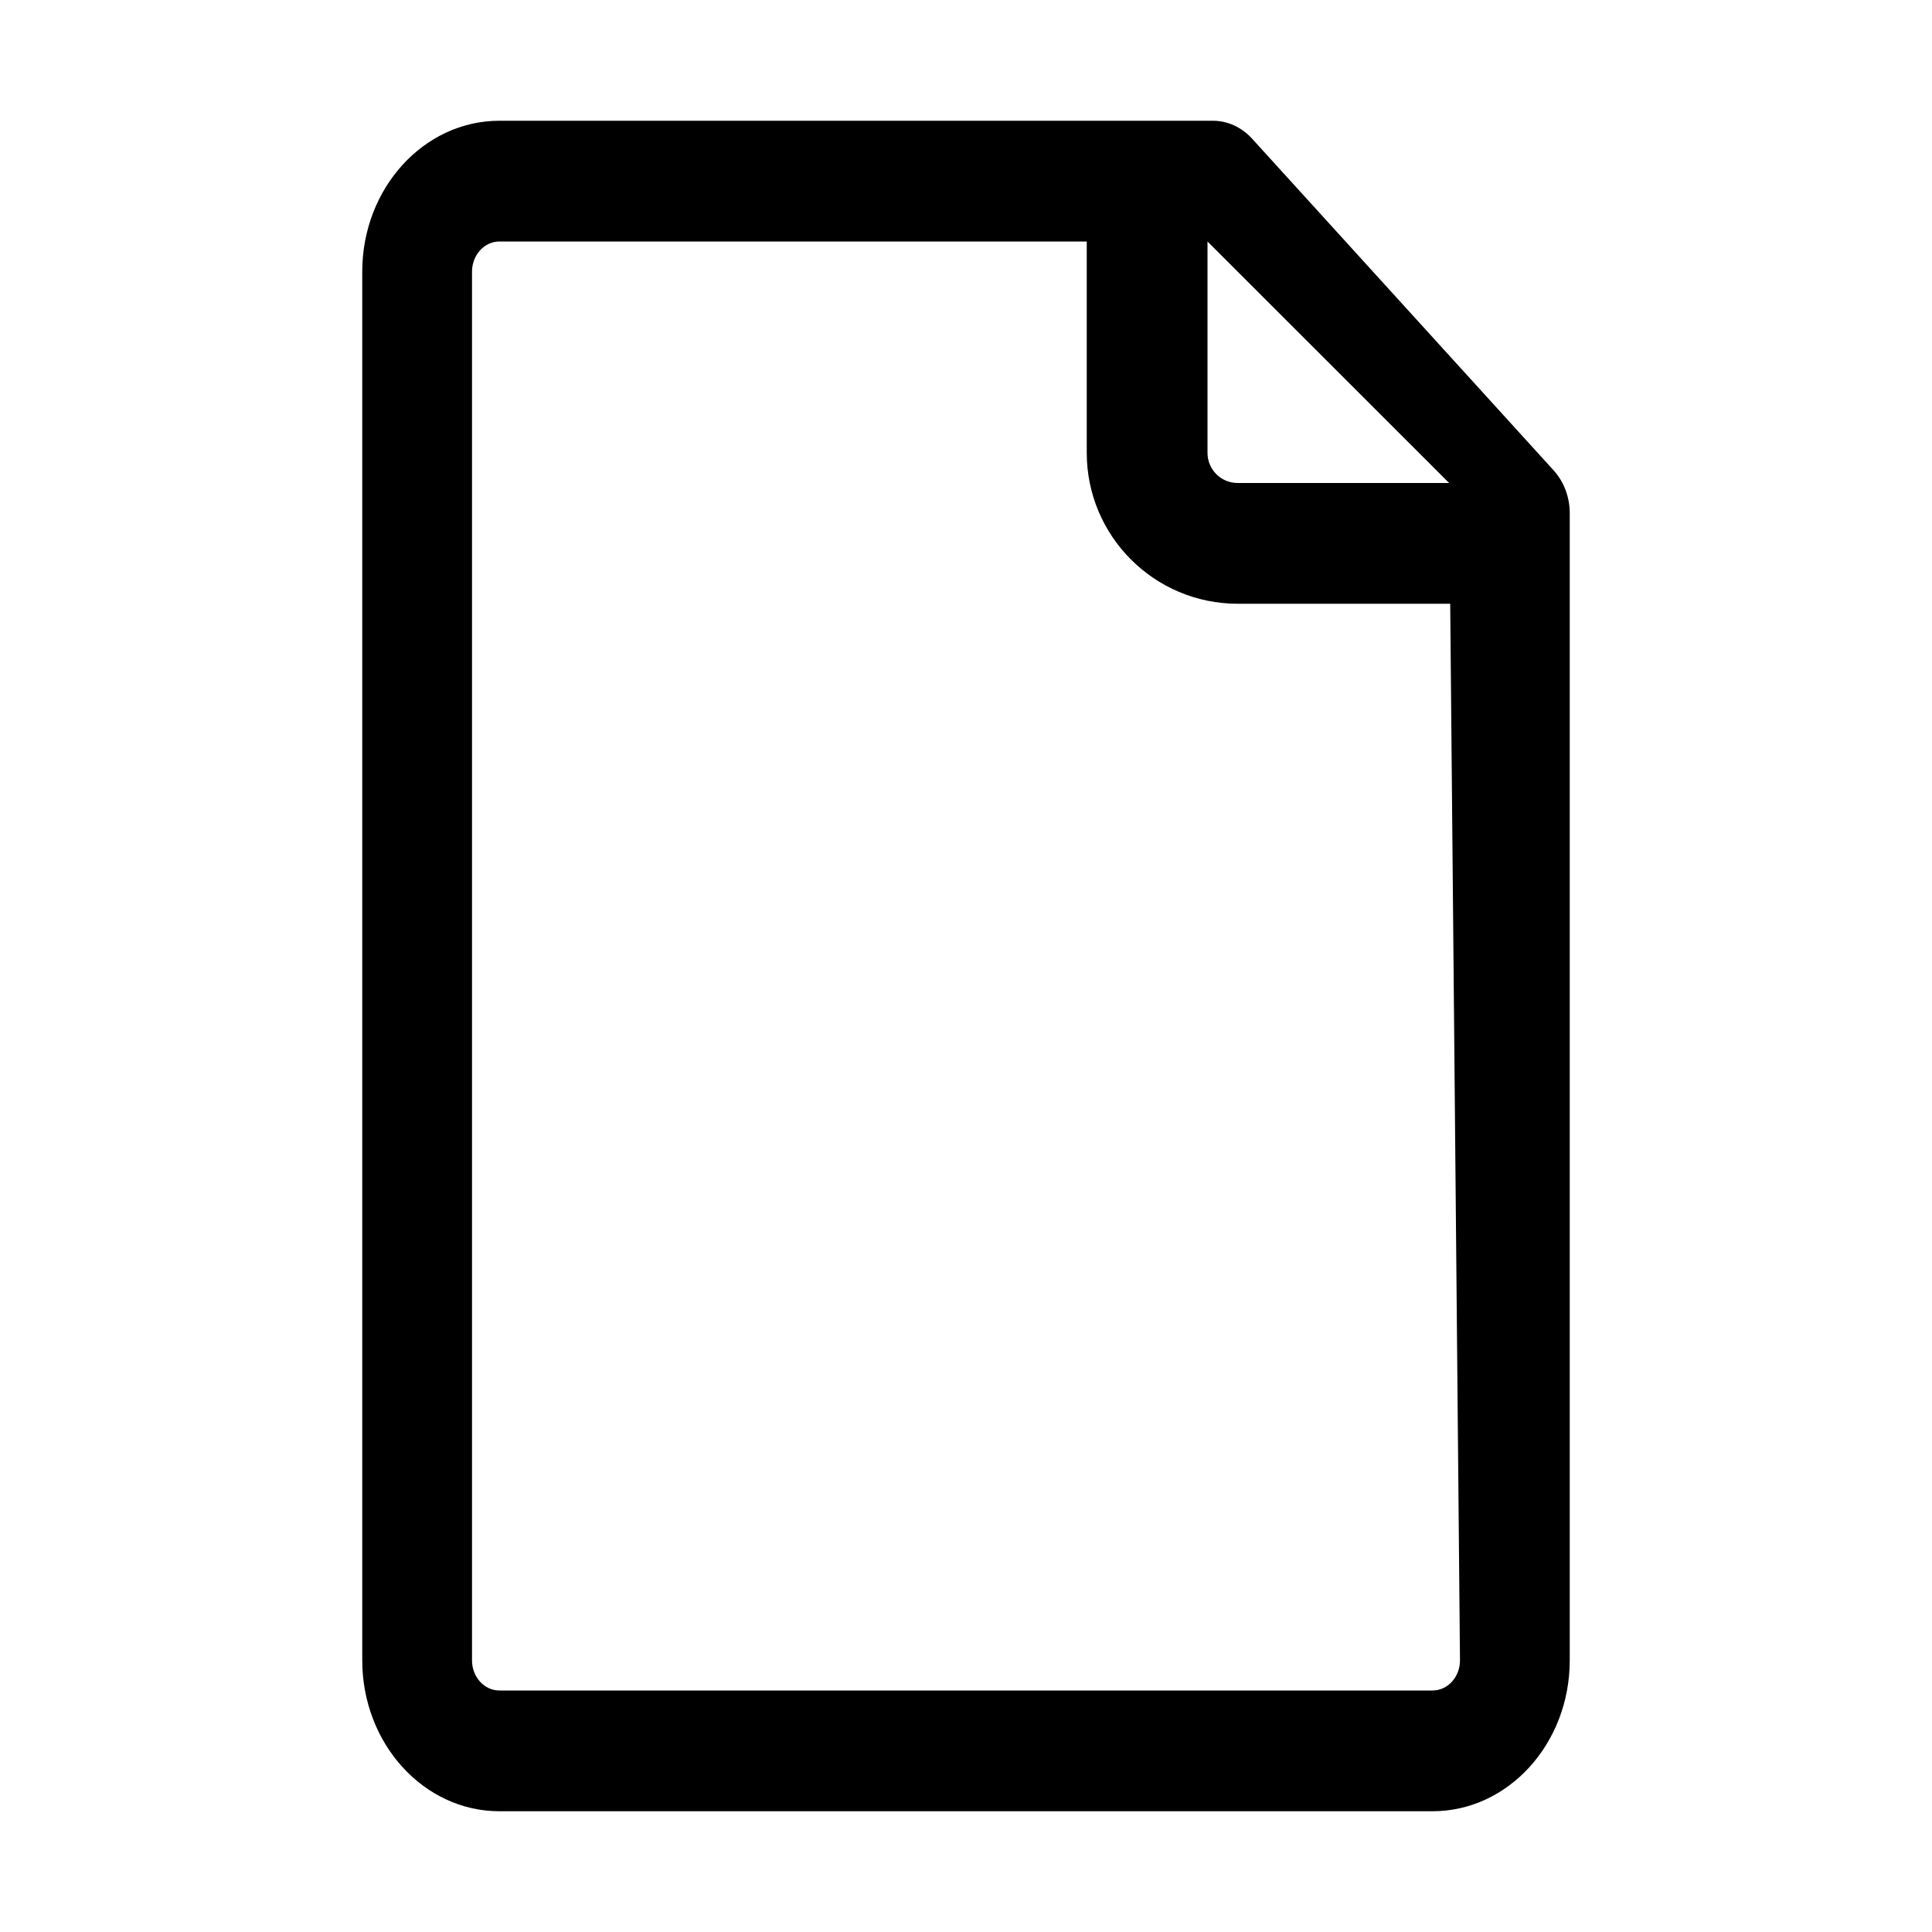 <?xml version="1.0" encoding="utf-8"?>
<!-- Generator: Adobe Illustrator 16.0.1, SVG Export Plug-In . SVG Version: 6.00 Build 0)  -->
<!DOCTYPE svg PUBLIC "-//W3C//DTD SVG 1.1//EN" "http://www.w3.org/Graphics/SVG/1.1/DTD/svg11.dtd">
<svg version="1.1" id="Layer_1" xmlns="http://www.w3.org/2000/svg" xmlns:xlink="http://www.w3.org/1999/xlink" x="0px" y="0px"
	 width="16px" height="16px" viewBox="0 0 16 16" enable-background="new 0 0 16 16" xml:space="preserve">
<title>file</title>
<desc>Created with Sketch.</desc>
<path d="M12.867,3.896l-2.5-2.75C10.281,1.053,10.166,1,10.045,1H4.136C3.509,1,3,1.56,3,2.25v11.5C3,14.44,3.509,15,4.136,15h7.727
	C12.491,15,13,14.44,13,13.75v-9.5C13,4.117,12.952,3.99,12.867,3.896z M12.001,4H10.25C10.111,4,10,3.888,10,3.75V2L12.001,4z
	 M11.863,14H4.136c-0.125,0-0.227-0.111-0.227-0.25V2.25C3.909,2.112,4.011,2,4.136,2H9v1.75C9,4.44,9.56,5,10.25,5h1.76l0.081,8.75
	C12.091,13.889,11.989,14,11.863,14z"/>
</svg>
